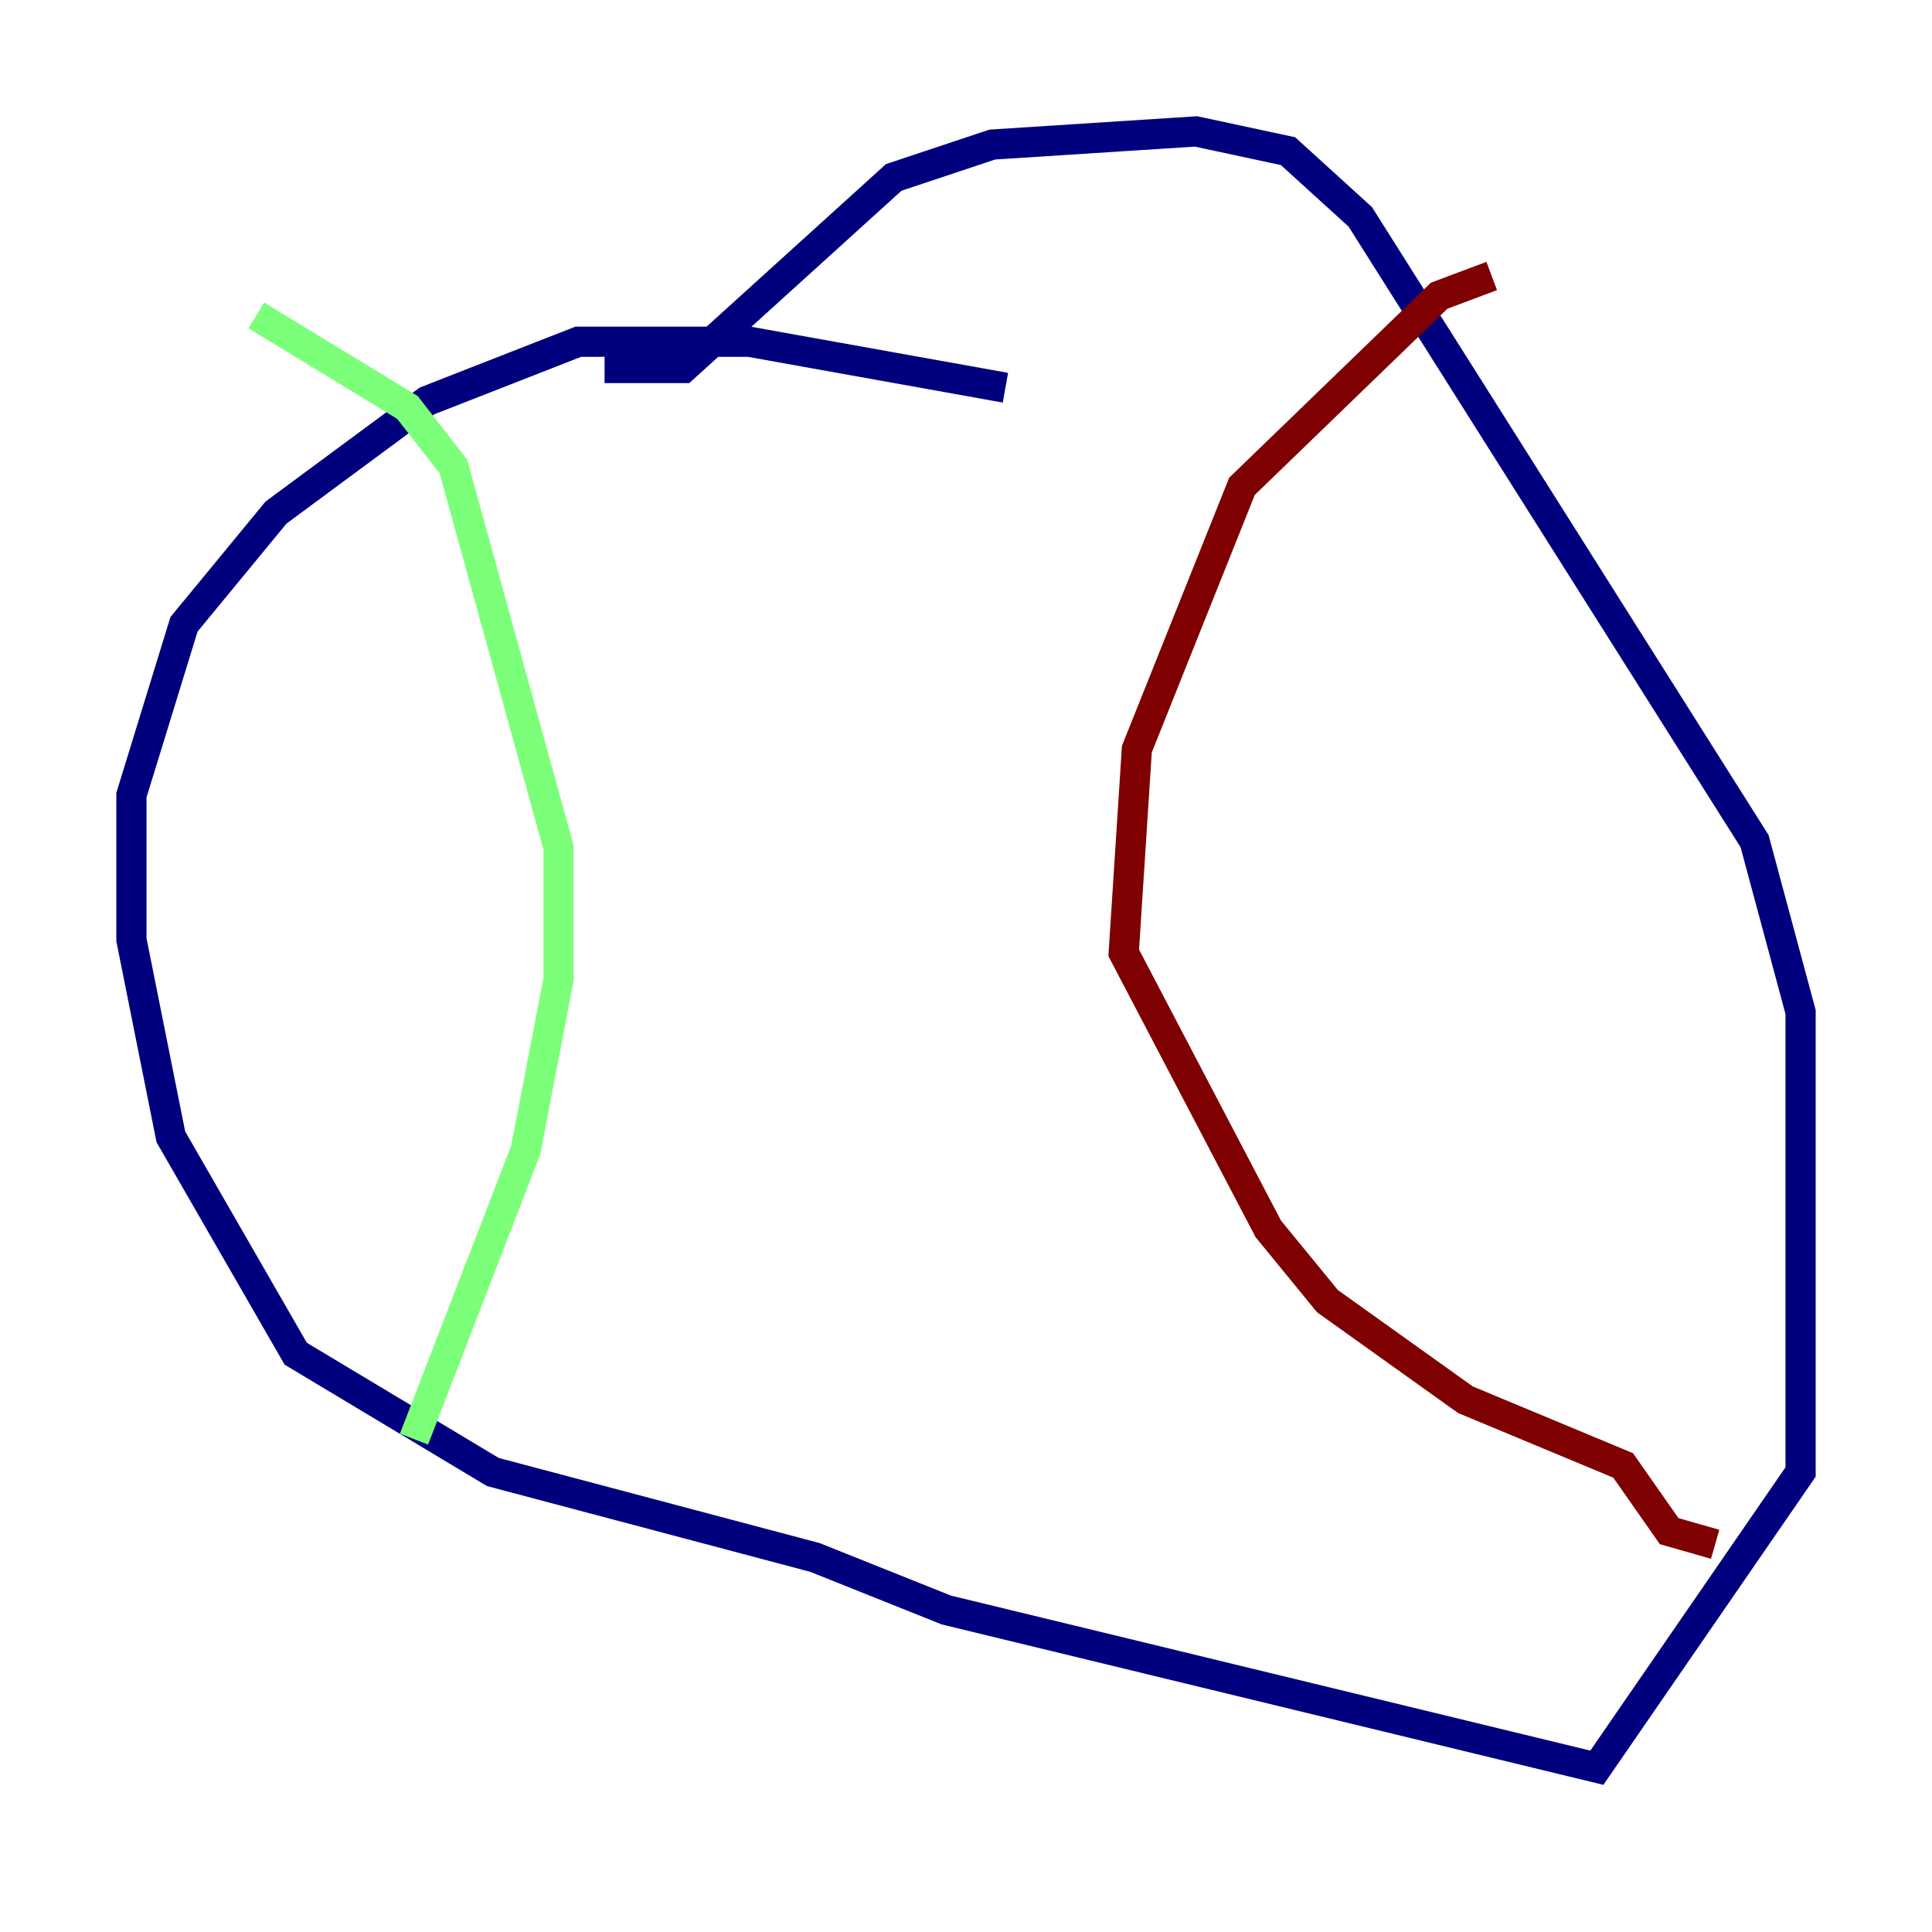 <?xml version="1.0" encoding="utf-8" ?>
<svg baseProfile="tiny" height="128" version="1.2" viewBox="0,0,128,128" width="128" xmlns="http://www.w3.org/2000/svg" xmlns:ev="http://www.w3.org/2001/xml-events" xmlns:xlink="http://www.w3.org/1999/xlink"><defs /><polyline fill="none" points="66.612,25.687 49.633,22.64 38.313,22.64 28.299,26.558 18.286,33.959 12.191,41.361 8.707,52.68 8.707,62.258 11.32,75.32 19.592,89.687 32.653,97.524 53.986,103.184 62.694,106.667 105.796,117.116 119.293,97.524 119.293,67.048 116.245,55.728 90.122,14.367 85.333,10.014 79.238,8.707 65.742,9.578 59.211,11.755 45.279,24.381 40.054,24.381" stroke="#00007f" stroke-width="2" /><polyline fill="none" points="16.98,20.898 26.993,26.993 30.041,30.912 37.007,56.163 37.007,64.871 34.83,76.191 27.429,95.347" stroke="#7cff79" stroke-width="2" /><polyline fill="none" points="98.83,18.286 95.347,19.592 82.286,32.218 75.32,49.633 74.449,63.129 84.027,81.415 87.946,86.204 97.088,92.735 107.537,97.088 110.585,101.442 113.633,102.313" stroke="#7f0000" stroke-width="2" /></svg>